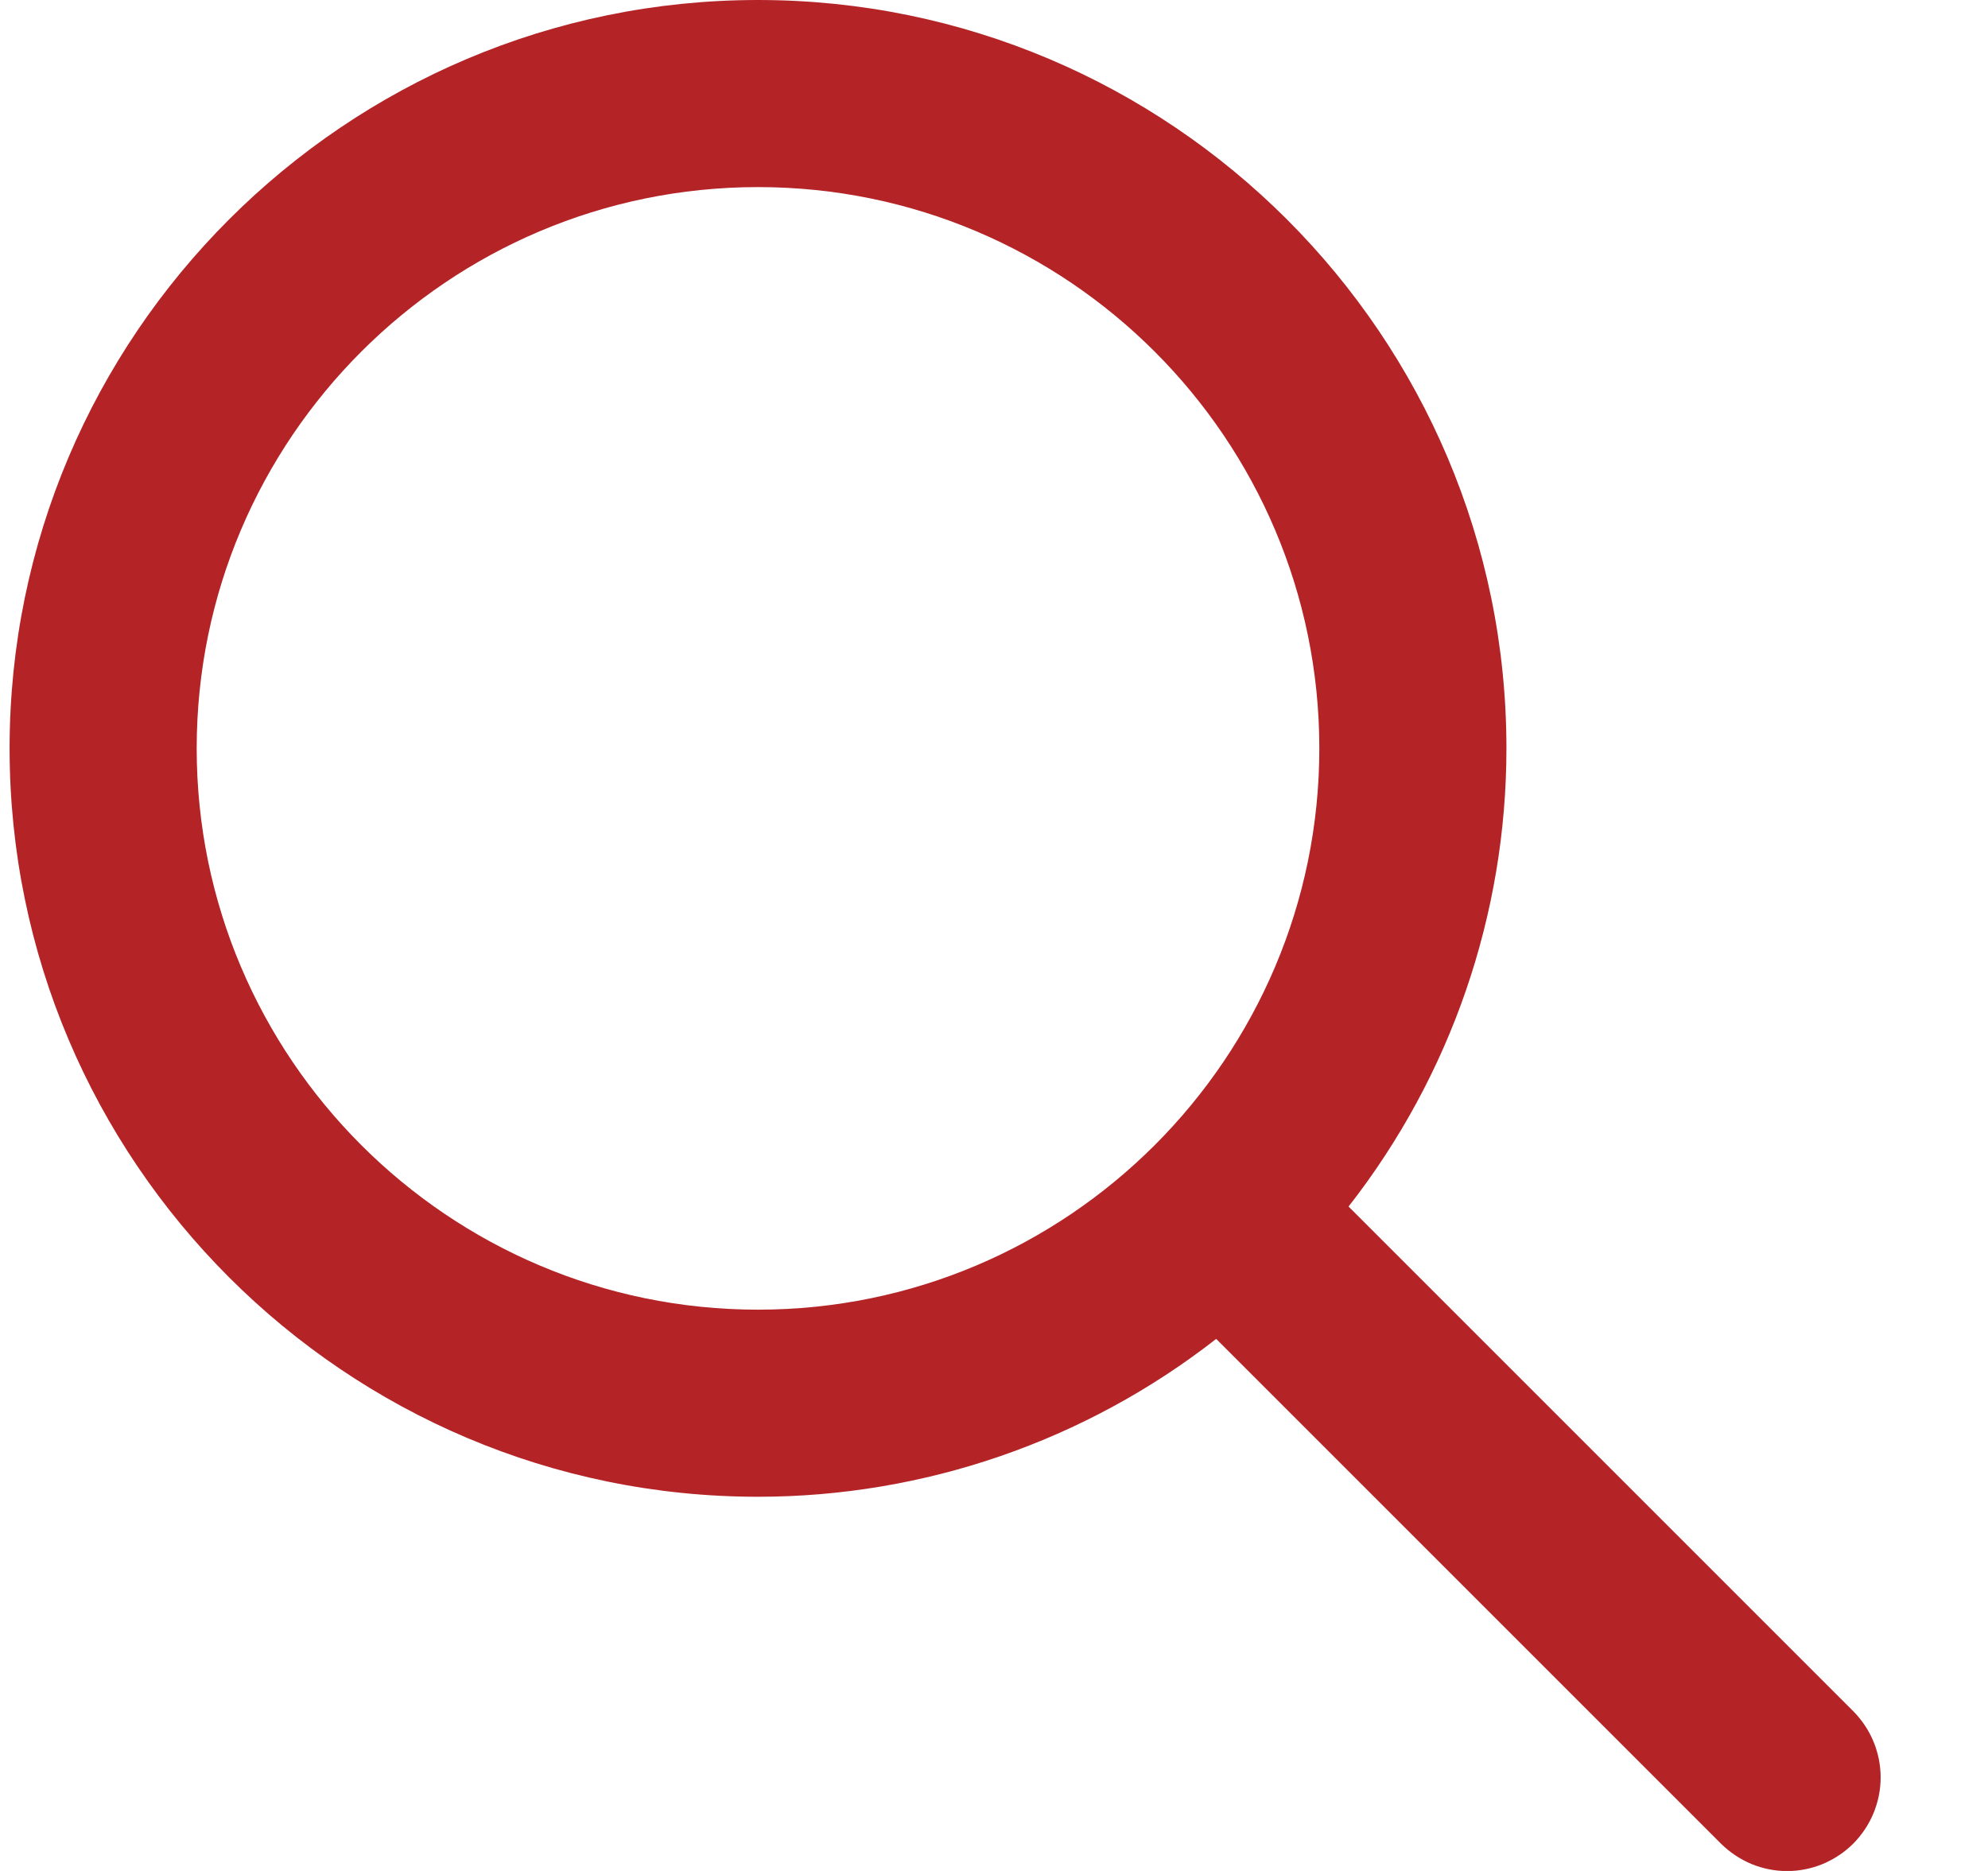 <svg width="17" height="16" viewBox="0 0 17 16" fill="none" xmlns="http://www.w3.org/2000/svg">
<path d="M1.682 6.4C1.682 3.753 3.835 1.6 6.482 1.6C9.129 1.6 11.282 3.753 11.282 6.4C11.282 9.047 9.129 11.2 6.482 11.2C3.835 11.2 1.682 9.047 1.682 6.4ZM15.848 14.634L11.532 10.318C12.407 9.199 12.882 7.82 12.882 6.4C12.882 2.871 10.011 0 6.482 0C2.953 0 0.082 2.871 0.082 6.4C0.082 9.929 2.953 12.8 6.482 12.8C7.902 12.8 9.281 12.324 10.4 11.45L14.716 15.766C14.791 15.84 14.879 15.899 14.976 15.94C15.073 15.98 15.177 16.001 15.282 16.001C15.387 16.001 15.491 15.98 15.588 15.94C15.685 15.899 15.774 15.84 15.848 15.766C15.922 15.691 15.981 15.603 16.021 15.506C16.061 15.409 16.082 15.305 16.082 15.2C16.082 15.095 16.061 14.991 16.021 14.894C15.981 14.797 15.922 14.709 15.848 14.634Z" fill="#B42427"/>
</svg>
